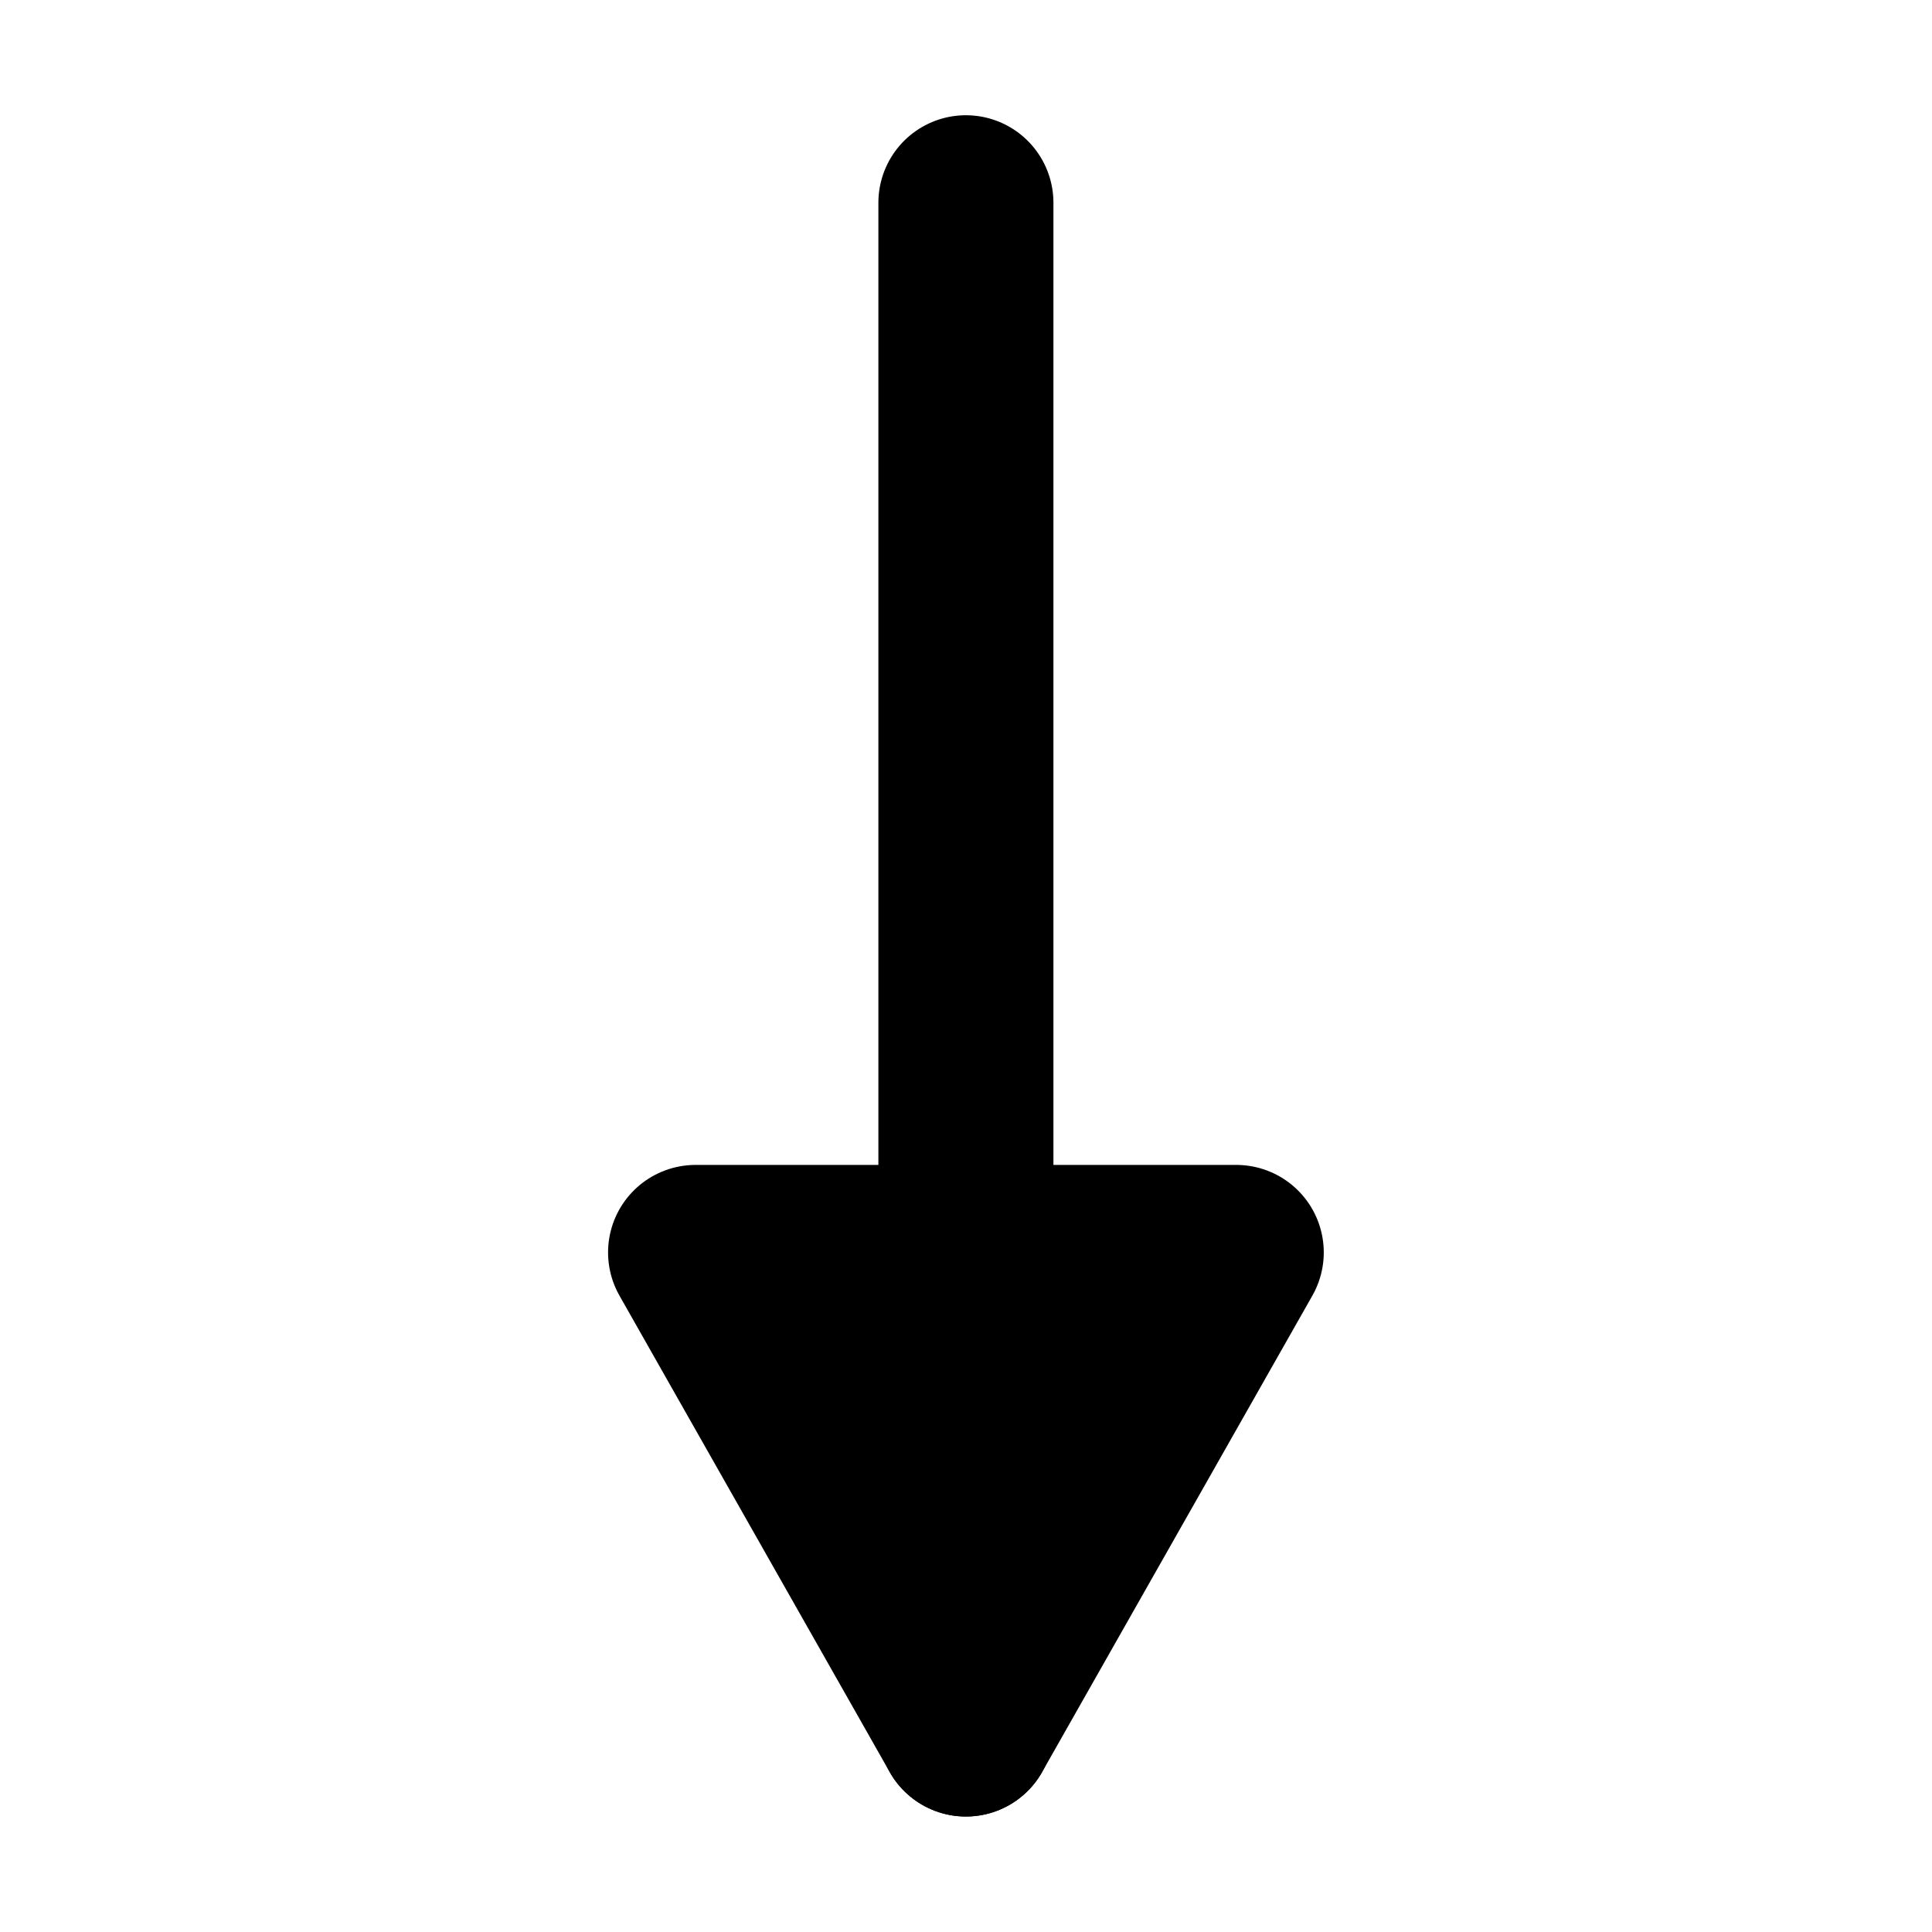 <?xml version="1.0" encoding="UTF-8" standalone="no"?>
<!-- Created with Inkscape (http://www.inkscape.org/) -->

<svg
   width="512"
   height="512"
   viewBox="0 0 135.467 135.467"
   version="1.1"
   id="svg1"
   inkscape:version="1.4 (e7c3feb100, 2024-10-09)"
   sodipodi:docname="down.svg"
   inkscape:export-filename="down.png"
   inkscape:export-xdpi="96"
   inkscape:export-ydpi="96"
   xmlns:inkscape="http://www.inkscape.org/namespaces/inkscape"
   xmlns:sodipodi="http://sodipodi.sourceforge.net/DTD/sodipodi-0.dtd"
   xmlns="http://www.w3.org/2000/svg"
   xmlns:svg="http://www.w3.org/2000/svg">
  <sodipodi:namedview
     id="namedview1"
     pagecolor="#ffffff"
     bordercolor="#000000"
     borderopacity="0.25"
     inkscape:showpageshadow="2"
     inkscape:pageopacity="0.0"
     inkscape:pagecheckerboard="0"
     inkscape:deskcolor="#d1d1d1"
     inkscape:document-units="mm"
     inkscape:zoom="1.0494248"
     inkscape:cx="238.70219"
     inkscape:cy="267.28928"
     inkscape:window-width="1290"
     inkscape:window-height="800"
     inkscape:window-x="0"
     inkscape:window-y="0"
     inkscape:window-maximized="0"
     inkscape:current-layer="layer1" />
  <defs
     id="defs1" />
  <g
     inkscape:label="Layer 1"
     inkscape:groupmode="layer"
     id="layer1">
    <g
       id="g3"
       transform="matrix(-1.791,0,0,-1.791,184.679,222.833)">
      <path
         style="fill:#000000;stroke:#000000;stroke-width:6.853;stroke-linecap:round;stroke-dasharray:none"
         d="M 65.3,56.728 V 116.48"
         id="path1" />
      <path
         style="fill:#000000;stroke:#000000;stroke-width:6.853;stroke-linecap:round;stroke-linejoin:round;stroke-dasharray:none"
         d="M 54.716,75.385 65.3,56.728 75.883,75.385 Z"
         id="path3"
         sodipodi:nodetypes="cccc" />
    </g>
  </g>
</svg>

